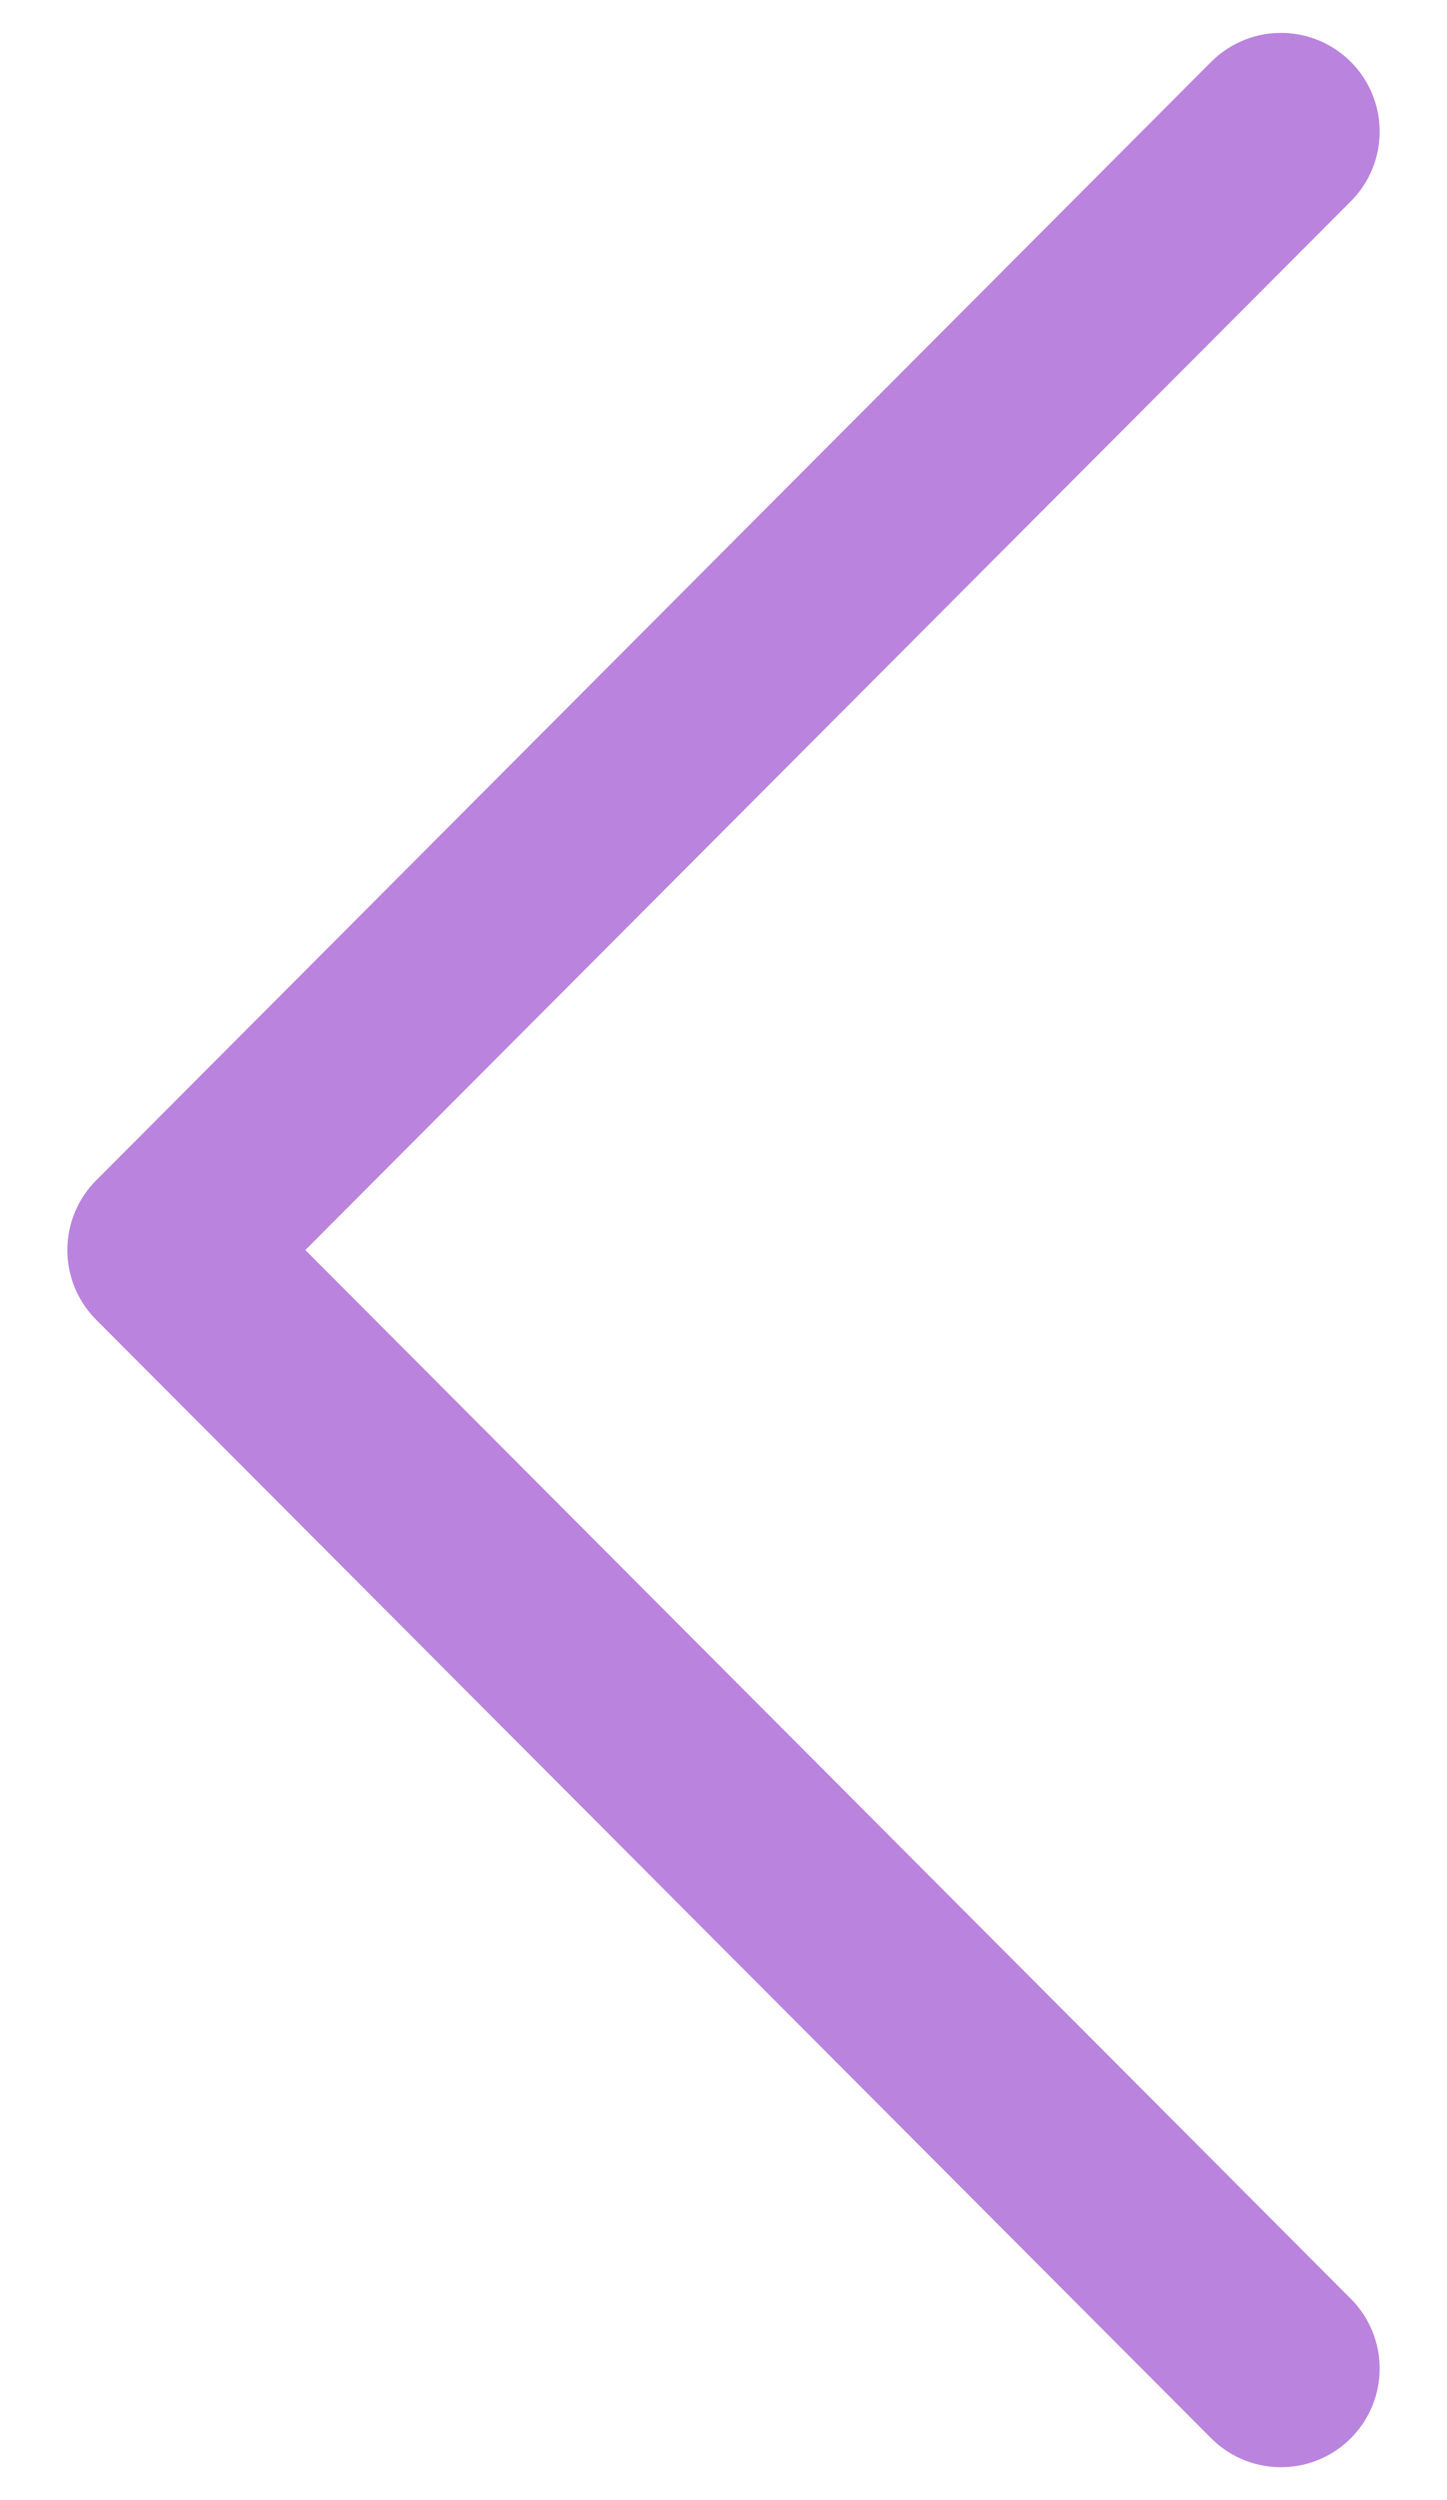 <svg width="11" height="19" viewBox="0 0 11 19" fill="none" xmlns="http://www.w3.org/2000/svg">
<path d="M9.738 18L1.262 9.5L9.738 1" stroke="#BA83DE" stroke-width="1.5" stroke-linecap="round" stroke-linejoin="round"/>
</svg>
